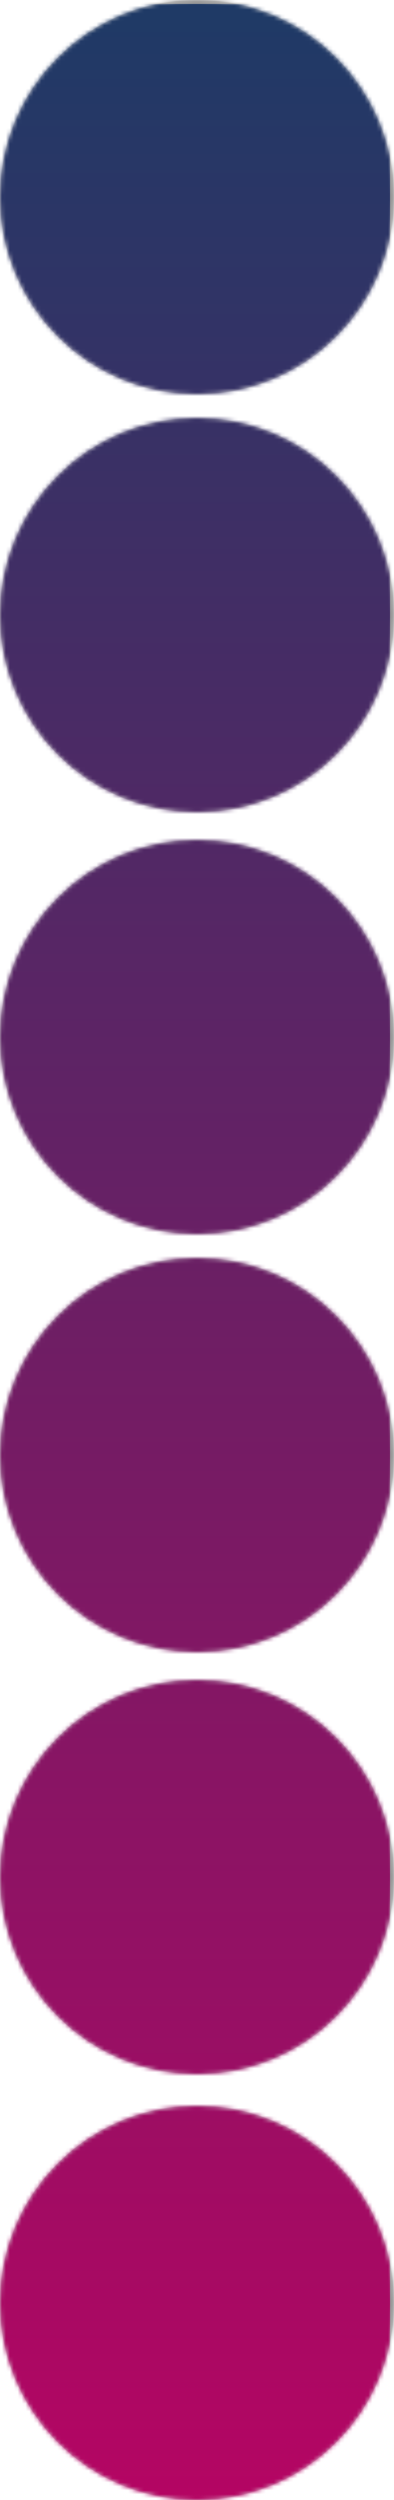 <?xml version="1.0" encoding="UTF-8"?>
<svg width="100px" height="634px" viewBox="0 0 100 634" version="1.1" xmlns="http://www.w3.org/2000/svg" xmlns:xlink="http://www.w3.org/1999/xlink">
    <!-- Generator: Sketch 43.2 (39069) - http://www.bohemiancoding.com/sketch -->
    <title>dots-gr-6</title>
    <desc>Created with Sketch.</desc>
    <defs>
        <path d="M50,526 C22.386,526 0,503.614 0,476 C0,448.386 22.386,426 50,426 C77.614,426 100,448.386 100,476 C100,503.614 77.614,526 50,526 Z M50,634 C22.386,634 0,611.614 0,584 C0,556.386 22.386,534 50,534 C77.614,534 100,556.386 100,584 C100,611.614 77.614,634 50,634 Z M50,419 C22.386,419 0,396.614 0,369 C0,341.386 22.386,319 50,319 C77.614,319 100,341.386 100,369 C100,396.614 77.614,419 50,419 Z M50,313 C22.386,313 0,290.614 0,263 C0,235.386 22.386,213 50,213 C77.614,213 100,235.386 100,263 C100,290.614 77.614,313 50,313 Z M50,206 C22.386,206 0,183.614 0,156 C0,128.386 22.386,106 50,106 C77.614,106 100,128.386 100,156 C100,183.614 77.614,206 50,206 Z M50,100 C22.386,100 0,77.614 0,50 C0,22.386 22.386,0 50,0 C77.614,0 100,22.386 100,50 C100,77.614 77.614,100 50,100 Z" id="path-1"></path>
        <linearGradient x1="50%" y1="0%" x2="50%" y2="100%" id="linearGradient-3">
            <stop stop-color="#1C3B66" offset="0%"></stop>
            <stop stop-color="#B70463" offset="100%"></stop>
        </linearGradient>
        <rect id="path-4" x="-2" y="0" width="102" height="636"></rect>
    </defs>
    <g id="Page-1" stroke="none" stroke-width="1" fill="none" fill-rule="evenodd">
        <g id="dots-group-6">
            <g id="dots-gr-6">
                <mask id="mask-2" fill="white">
                    <use xlink:href="#path-1"></use>
                </mask>
                <use id="Mask" fill="#D8D8D8" xlink:href="#path-1"></use>
                <g id="Rectangle-3" mask="url(#mask-2)">
                    <use fill="url(#linearGradient-3)" fill-rule="evenodd" xlink:href="#path-4"></use>
                    <rect stroke="#979797" stroke-width="1" x="-1.5" y="0.5" width="101" height="635"></rect>
                </g>
            </g>
        </g>
    </g>
</svg>
